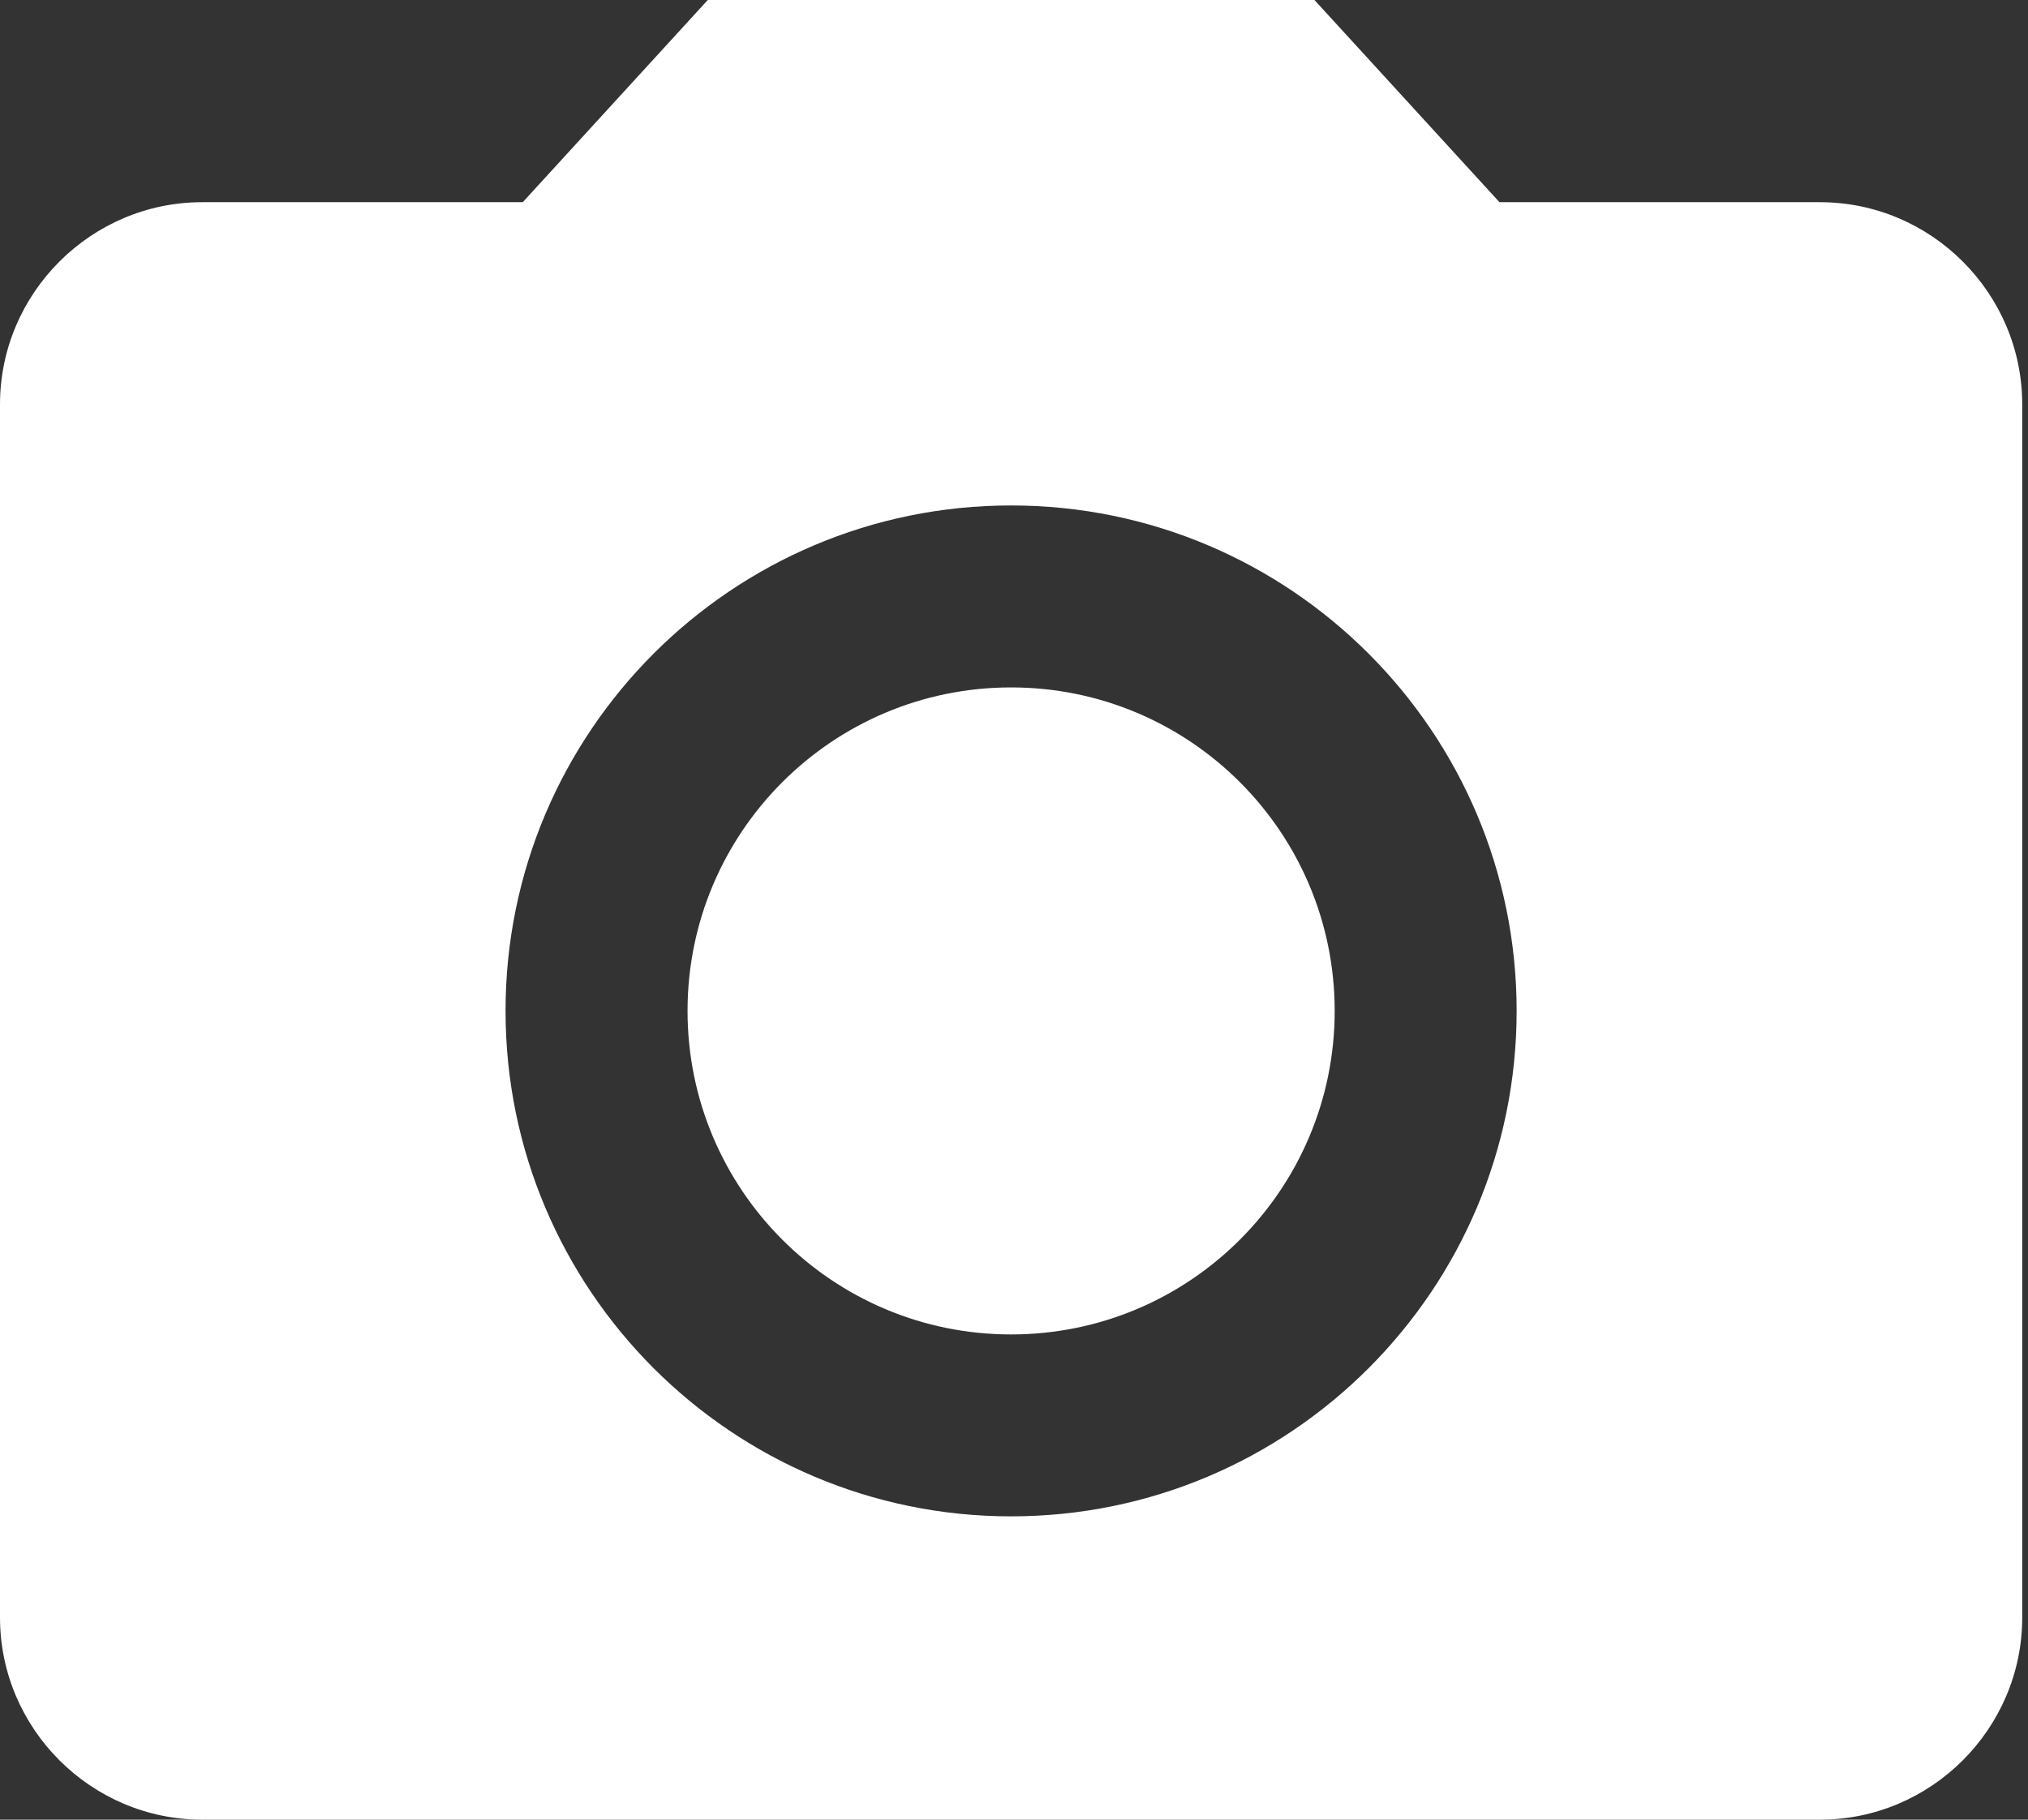 <svg width="39" height="35" viewBox="0 0 39 35" fill="none" xmlns="http://www.w3.org/2000/svg">
<rect x="0" y="0" width="39" height="35" fill="#333333" stroke="none"/>
<path fill-rule="evenodd" clip-rule="evenodd" d="M25.667 19.444C25.667 22.881 22.881 25.667 19.444 25.667C16.008 25.667 13.222 22.881 13.222 19.444C13.222 16.008 16.008 13.222 19.444 13.222C22.881 13.222 25.667 16.008 25.667 19.444H25.667Z" fill="white"/>
<path fill-rule="evenodd" clip-rule="evenodd" d="M13.611 0L10.053 3.889H3.889C1.75 3.889 0 5.639 0 7.778V31.111C0 33.25 1.75 35 3.889 35H35C37.139 35 38.889 33.25 38.889 31.111V7.778C38.889 5.639 37.139 3.889 35 3.889H28.836L25.278 0H13.611ZM19.444 29.166C14.078 29.166 9.722 24.811 9.722 19.444C9.722 14.078 14.078 9.722 19.444 9.722C24.811 9.722 29.166 14.078 29.166 19.444C29.166 24.811 24.811 29.166 19.444 29.166Z" fill="white"/>
</svg>
